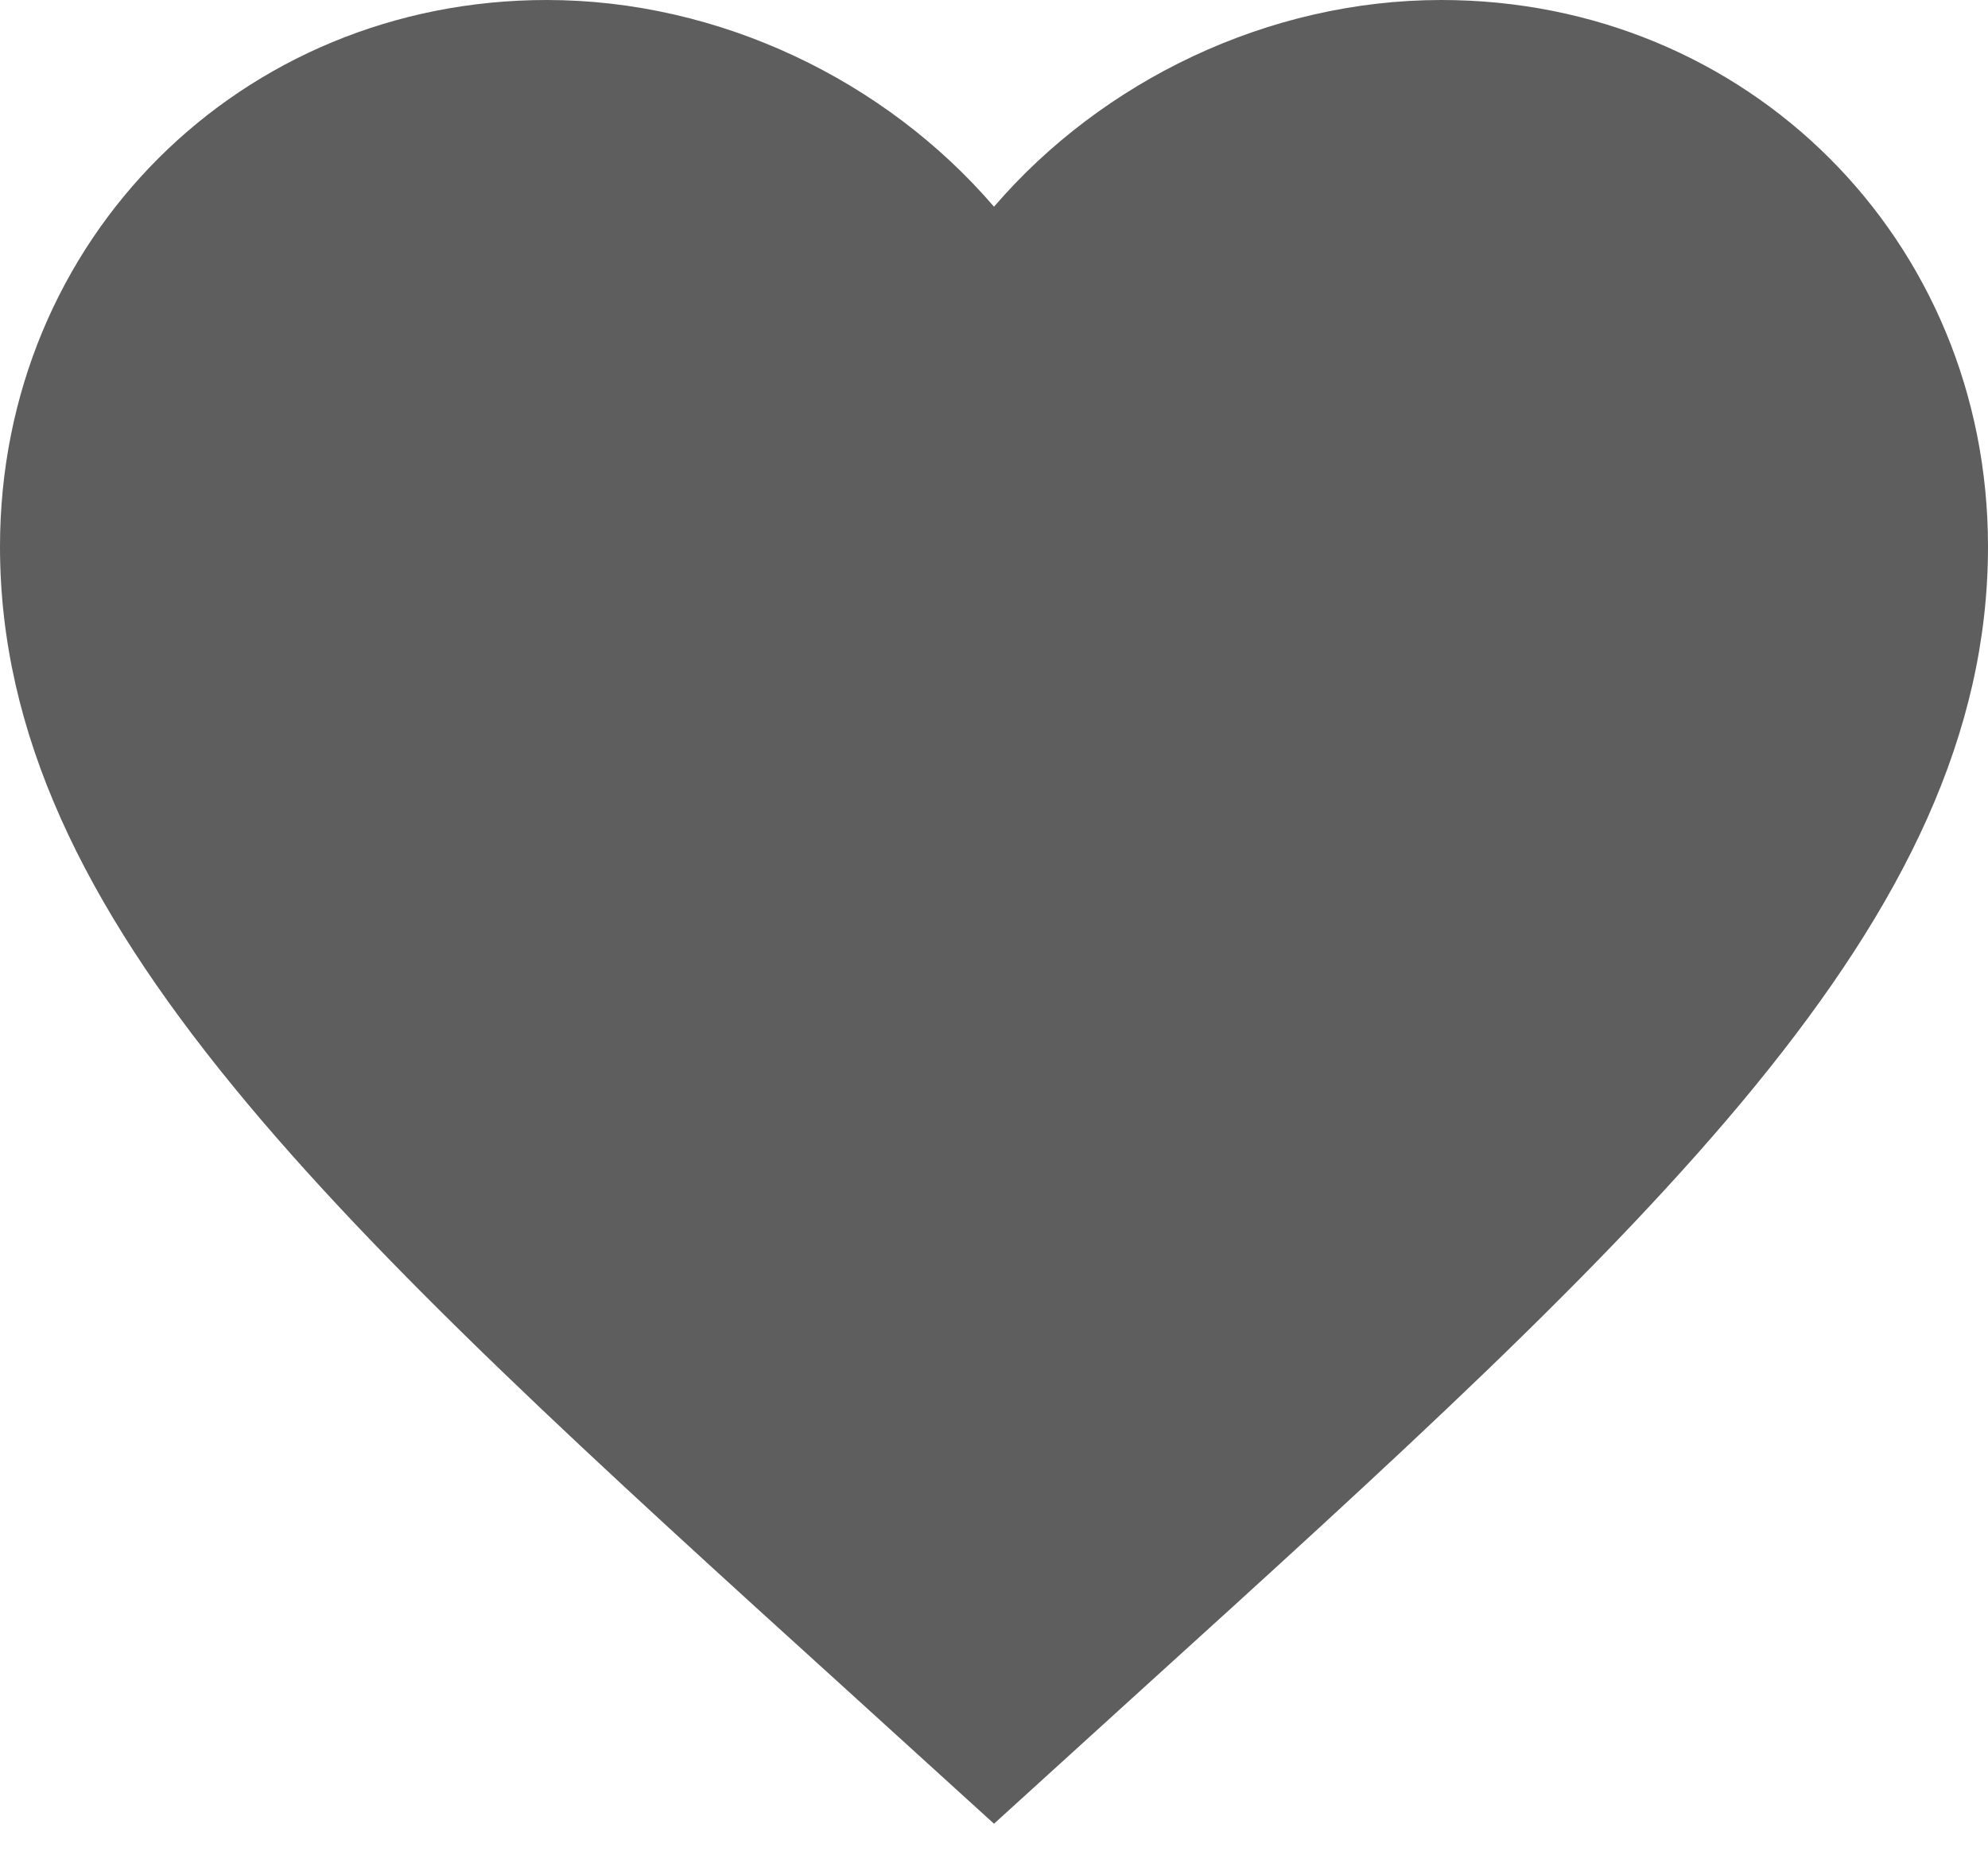 <svg width="15" height="14" viewBox="0 0 15 14" fill="none" xmlns="http://www.w3.org/2000/svg">
<path d="M7.5 13.762L6.412 12.773C2.55 9.27 0 6.952 0 4.125C0 1.808 1.815 0 4.125 0C5.43 0 6.683 0.608 7.5 1.56C8.318 0.608 9.57 0 10.875 0C13.185 0 15 1.808 15 4.125C15 6.952 12.45 9.27 8.588 12.773L7.5 13.762Z" fill="#5F5E5E"/>
</svg>
